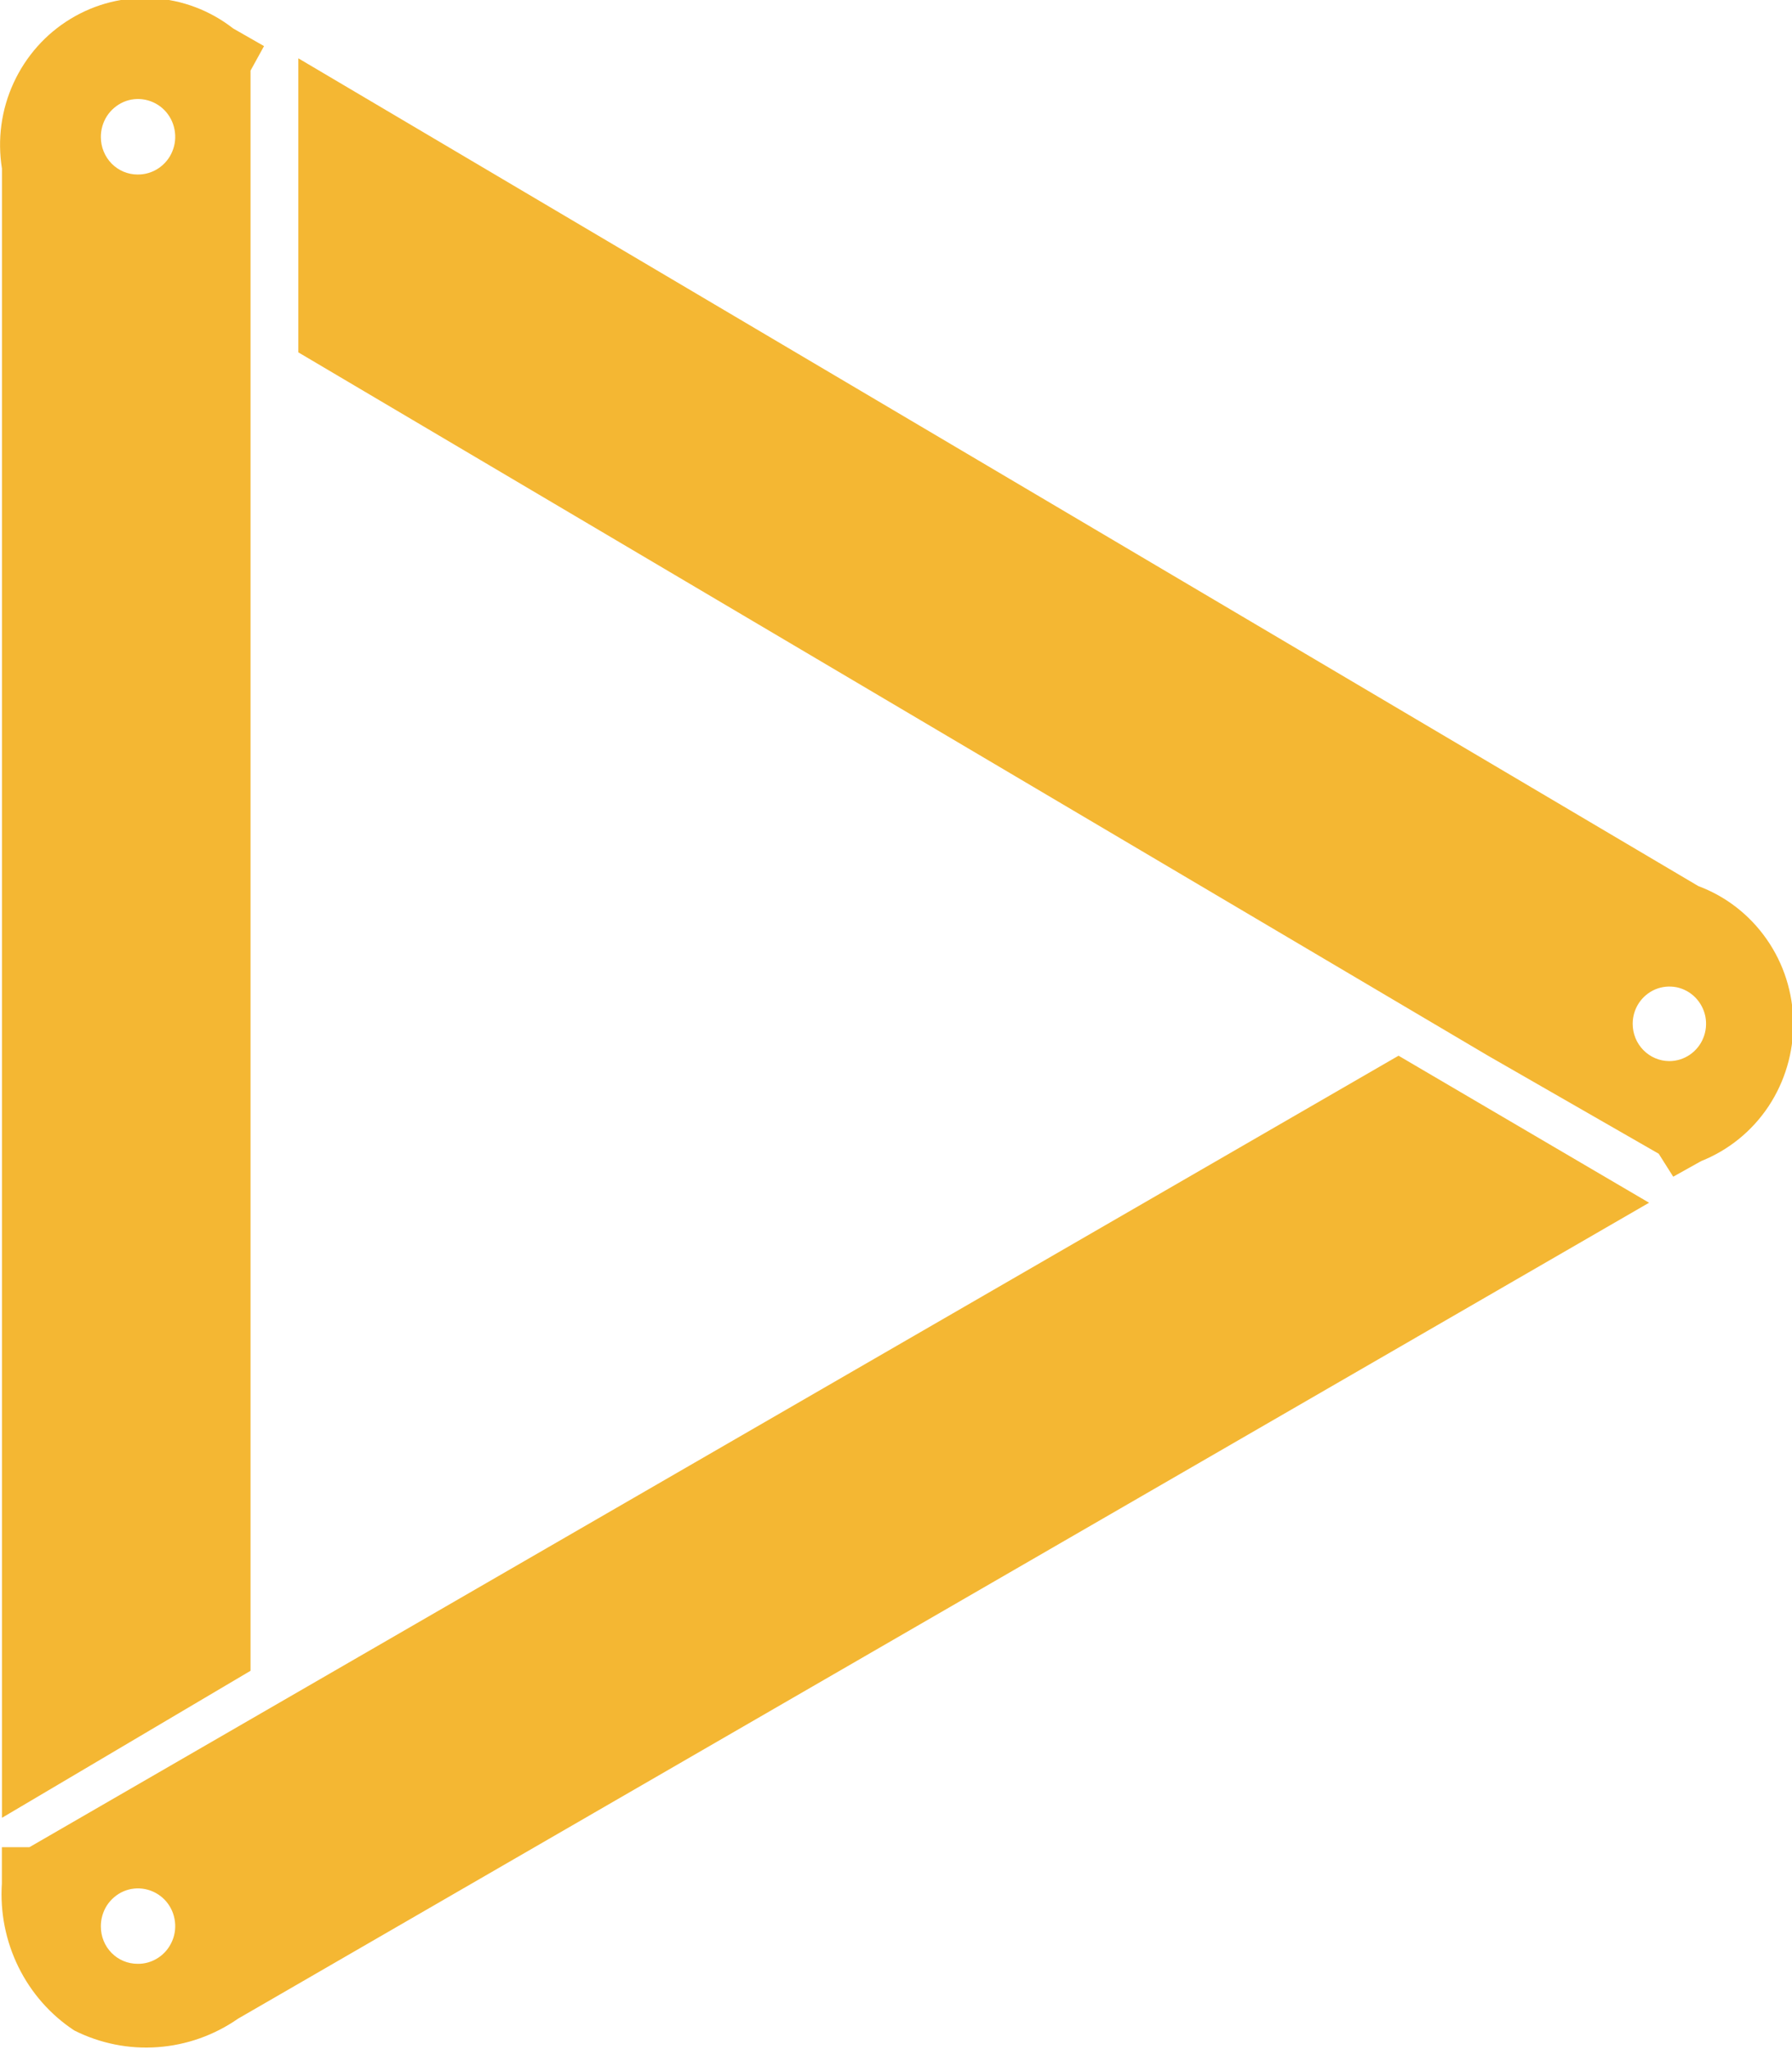 <svg width="21" height="24" viewBox="0 0 21 24" fill="none" xmlns="http://www.w3.org/2000/svg">
<g clip-path="url(#clip0_835_3609)">
<path d="M19.936 13.599C20.257 13.471 20.532 13.248 20.725 12.958C20.917 12.668 21.018 12.326 21.015 11.977C21.011 11.627 20.903 11.287 20.704 11.002C20.505 10.716 20.226 10.499 19.902 10.378L3.496 0.683V4.127L17.436 12.364L19.438 13.513L19.608 13.782L19.936 13.599ZM19.133 11.991C19.133 11.905 19.158 11.821 19.205 11.749C19.253 11.677 19.32 11.621 19.398 11.588C19.477 11.555 19.563 11.547 19.647 11.563C19.73 11.58 19.807 11.622 19.867 11.683C19.927 11.744 19.968 11.822 19.985 11.906C20.001 11.991 19.993 12.079 19.96 12.158C19.928 12.238 19.872 12.306 19.802 12.354C19.731 12.402 19.648 12.428 19.563 12.428C19.449 12.428 19.34 12.382 19.259 12.3C19.178 12.218 19.133 12.107 19.133 11.991Z" fill="#F4B733"/>
<path d="M2.936 19.569V0.827L3.094 0.54L2.732 0.333C2.463 0.123 2.137 -0.001 1.797 -0.021C1.458 -0.041 1.12 0.043 0.828 0.22C0.535 0.397 0.303 0.659 0.159 0.972C0.015 1.285 -0.032 1.634 0.023 1.975V21.291L2.936 19.569ZM1.182 1.607C1.181 1.52 1.206 1.433 1.253 1.36C1.301 1.286 1.369 1.229 1.449 1.194C1.528 1.16 1.616 1.151 1.701 1.168C1.786 1.185 1.865 1.227 1.926 1.289C1.987 1.351 2.029 1.431 2.045 1.517C2.062 1.603 2.053 1.693 2.019 1.774C1.986 1.855 1.929 1.923 1.856 1.972C1.784 2.02 1.699 2.045 1.612 2.044C1.498 2.044 1.389 1.998 1.308 1.916C1.228 1.834 1.182 1.723 1.182 1.607Z" fill="#F4B733"/>
<path d="M2.789 23.644L19.325 14.087L16.389 12.365L0.345 21.635H0.022V22.06C-0 22.398 0.067 22.735 0.216 23.038C0.365 23.341 0.591 23.598 0.871 23.782C1.174 23.934 1.511 24.002 1.848 23.977C2.185 23.953 2.51 23.838 2.789 23.644ZM1.182 22.565C1.181 22.477 1.206 22.391 1.253 22.317C1.301 22.244 1.369 22.186 1.448 22.152C1.528 22.118 1.616 22.109 1.701 22.126C1.786 22.143 1.864 22.185 1.926 22.247C1.987 22.309 2.029 22.388 2.045 22.475C2.062 22.561 2.053 22.65 2.019 22.731C1.985 22.812 1.929 22.881 1.856 22.929C1.784 22.977 1.699 23.003 1.612 23.001C1.498 23.001 1.389 22.956 1.308 22.874C1.227 22.792 1.182 22.681 1.182 22.565Z" fill="#F4B733"/>
</g>
<defs>
<clipPath id="clip0_835_3609">
<rect width="21" height="24" fill="white"/>
</clipPath>
</defs>
</svg>
